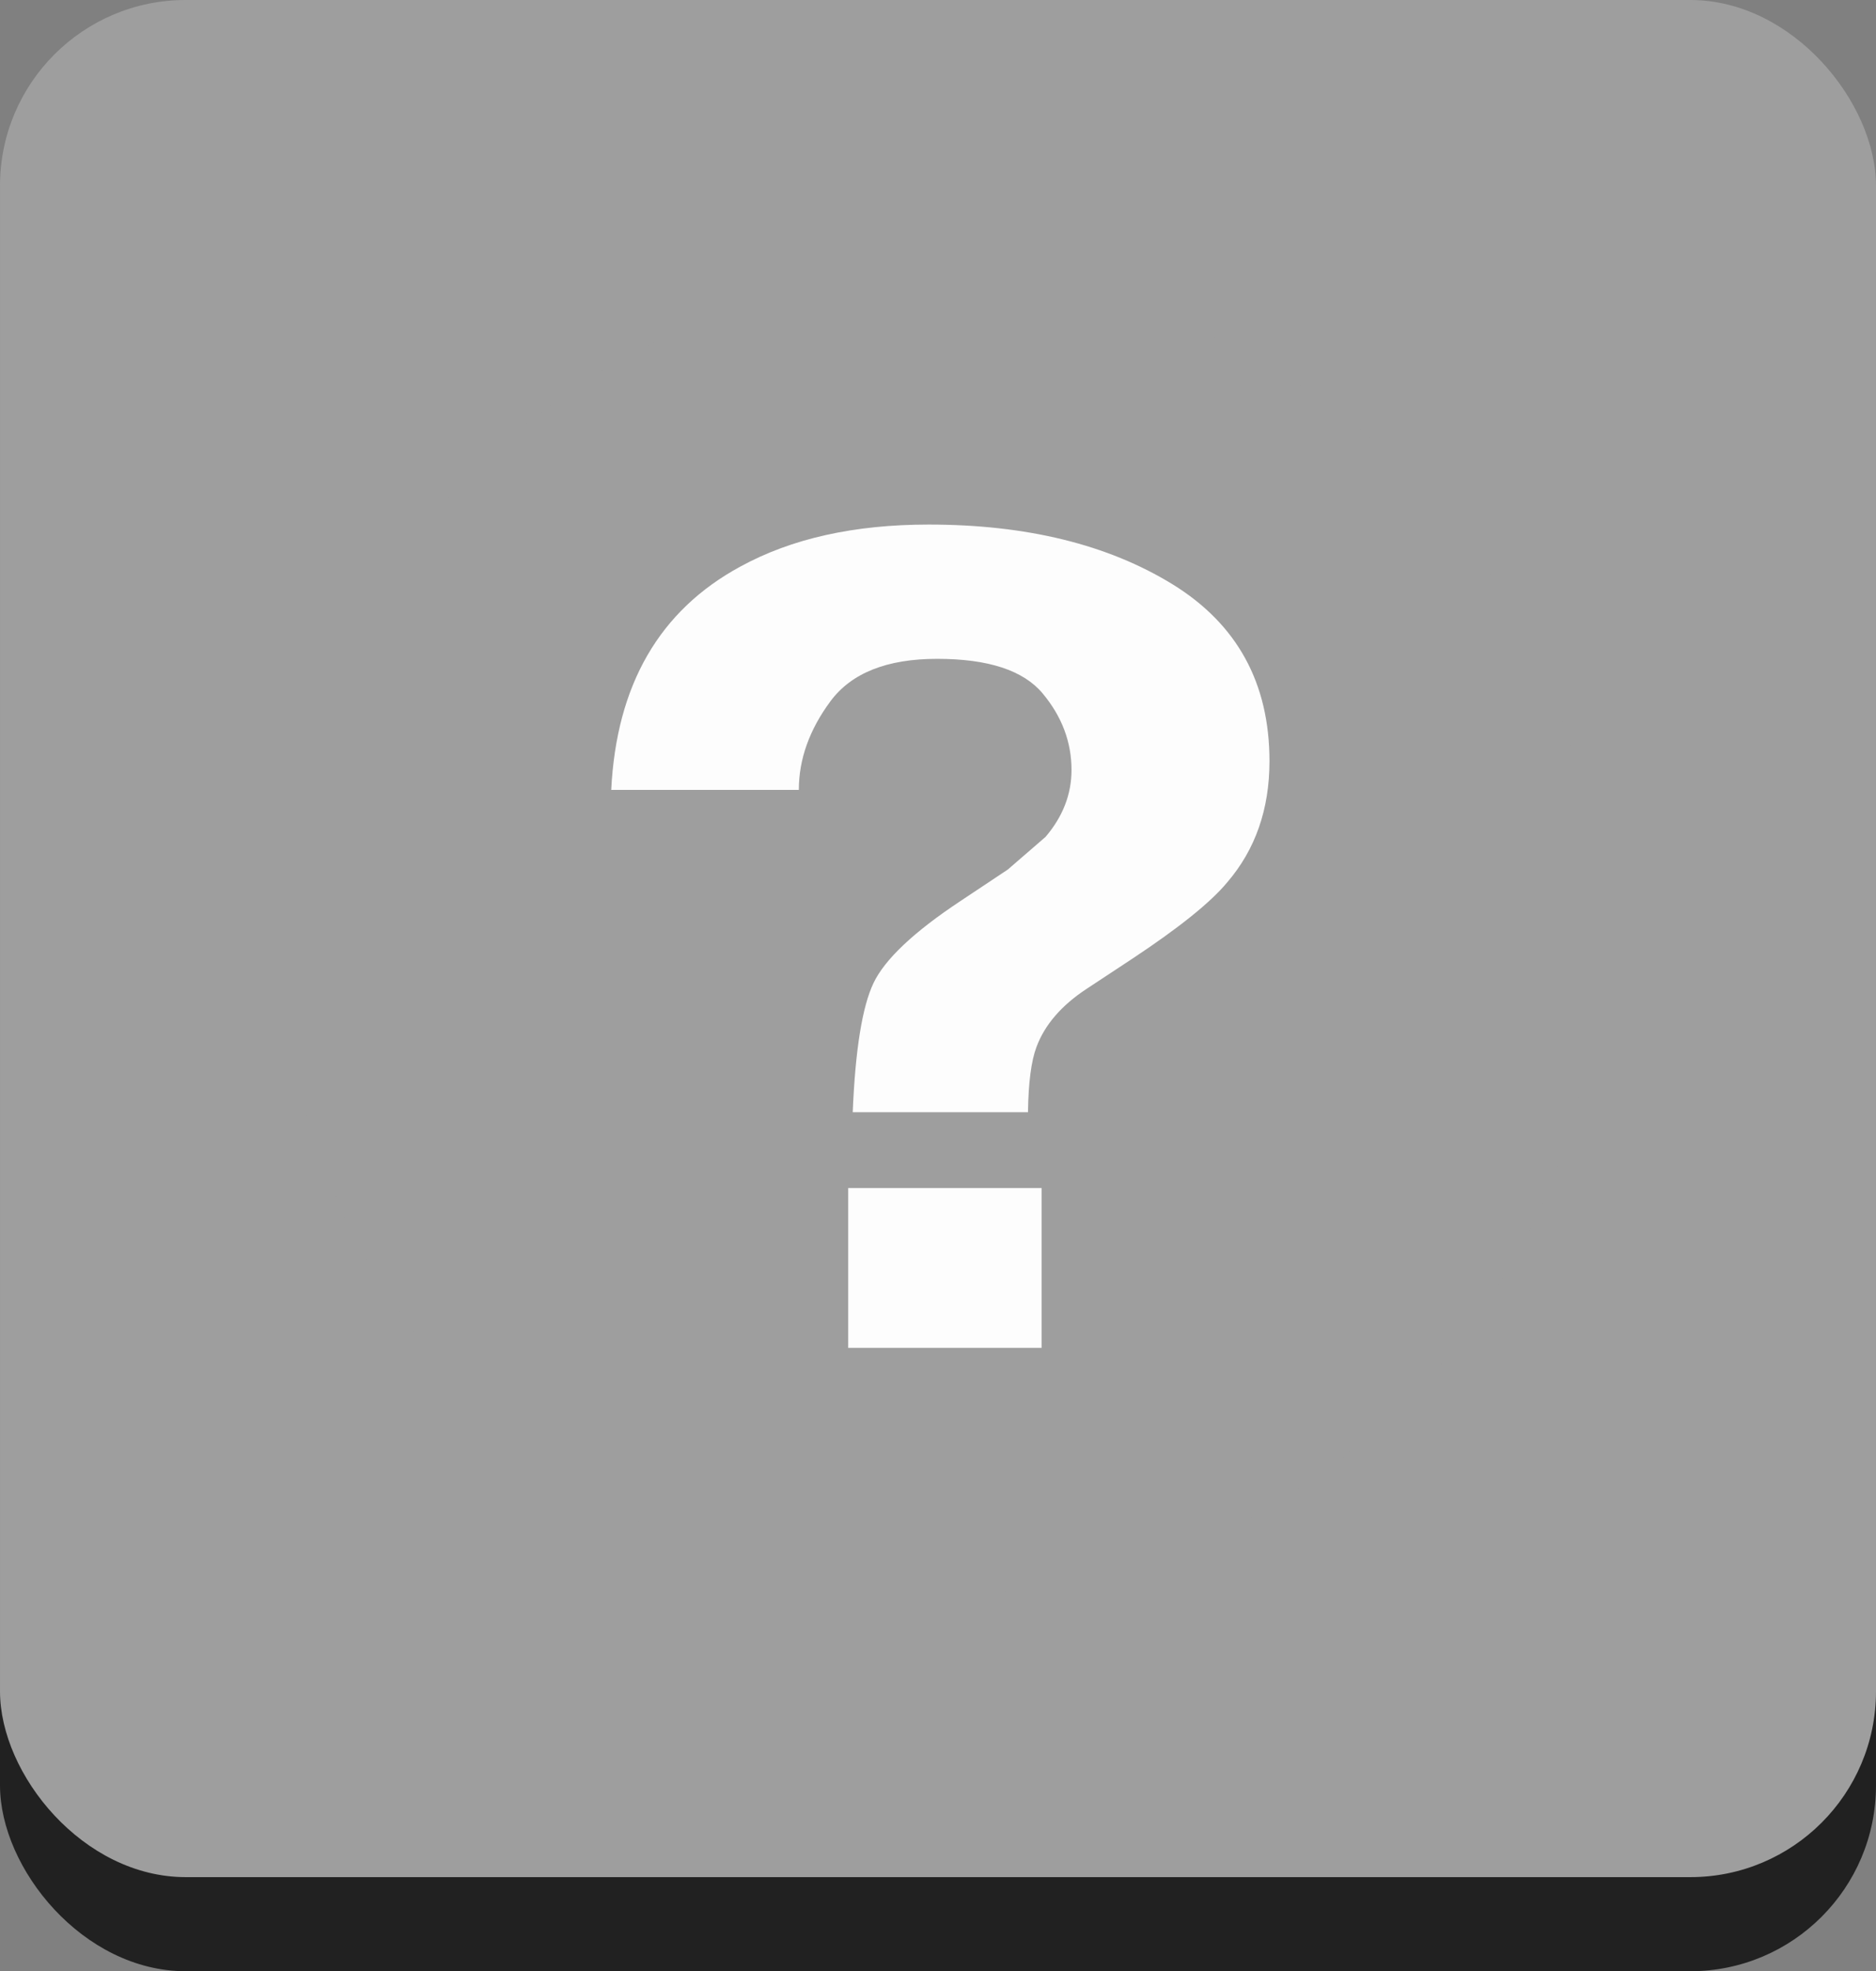 <?xml version="1.0" encoding="UTF-8" standalone="no"?>
<!-- Created with Inkscape (http://www.inkscape.org/) -->

<svg
   xmlns:dc="http://purl.org/dc/elements/1.1/"
   xmlns:cc="http://creativecommons.org/ns#"
   xmlns:rdf="http://www.w3.org/1999/02/22-rdf-syntax-ns#"
   xmlns:svg="http://www.w3.org/2000/svg"
   xmlns="http://www.w3.org/2000/svg"
   xmlns:sodipodi="http://sodipodi.sourceforge.net/DTD/sodipodi-0.dtd"
   xmlns:inkscape="http://www.inkscape.org/namespaces/inkscape"
   width="56.303mm"
   height="59.125mm"
   viewBox="0 0 199.499 209.499"
   id="svg2"
   version="1.1"
   inkscape:version="0.91 r13725"
   sodipodi:docname="rect_dontknow.svg">
  <rect x="0" y="0" width="199.499" height="209.499" fill="#808080" stroke="none"/>
  <defs
     id="defs4">
    <inkscape:perspective
       sodipodi:type="inkscape:persp3d"
       inkscape:vp_x="0 : 526.18108 : 1"
       inkscape:vp_y="0 : 999.99996 : 0"
       inkscape:vp_z="744.09447 : 526.18108 : 1"
       inkscape:persp3d-origin="372.04723 : 350.78739 : 1"
       id="perspective8070" />
  </defs>
  <sodipodi:namedview
     id="base"
     pagecolor="#ffffff"
     bordercolor="#666666"
     borderopacity="1.0"
     inkscape:pageopacity="0.0"
     inkscape:pageshadow="2"
     inkscape:zoom="1"
     inkscape:cx="57.667902"
     inkscape:cy="7.66721"
     inkscape:document-units="px"
     inkscape:current-layer="layer1"
     showgrid="true"
     fit-margin-top="0"
     fit-margin-left="0"
     fit-margin-right="0"
     fit-margin-bottom="0"
     inkscape:window-width="1873"
     inkscape:window-height="1176"
     inkscape:window-x="1967"
     inkscape:window-y="24"
     inkscape:window-maximized="1">
    <inkscape:grid
       type="xygrid"
       id="grid8068"
       originx="0"
       originy="-6.8484329e-06" />
  </sodipodi:namedview>
  <g
     inkscape:label="Ebene 1"
     inkscape:groupmode="layer"
     id="layer1"
     transform="translate(0,-842.863)">
    <rect
       style="fill:#212121;fill-opacity:1;fill-rule:evenodd;stroke:none;stroke-width:0;stroke-linecap:butt;stroke-linejoin:miter;stroke-miterlimit:4;stroke-dasharray:none;stroke-opacity:1"
       id="rect8086"
       width="199.499"
       height="199.499"
       x="0"
       y="852.863"
       ry="19.749" />
    <rect
       style="fill:#9e9e9e;fill-opacity:1;fill-rule:evenodd;stroke:none;stroke-width:0;stroke-linecap:butt;stroke-linejoin:miter;stroke-miterlimit:4;stroke-dasharray:none;stroke-opacity:1"
       id="rect8086-3"
       width="199.499"
       height="199.499"
       x="0"
       y="842.863"
       ry="19.749" />
    <circle
       style="opacity:0.98;fill:#ffffff;fill-opacity:1;stroke:none;stroke-width:5;stroke-linecap:butt;stroke-linejoin:round;stroke-miterlimit:4;stroke-dasharray:none;stroke-dashoffset:0;stroke-opacity:1"
       id="path8327"
       cx="100"
       cy="942.362"
       r="50" />
    <g
       id="Icons with numbers"
       transform="matrix(8.75,0,0,8.75,30,872.362)"
       style="fill:#9e9e9e;fill-opacity:1;fill-rule:evenodd;stroke:none;stroke-width:1;stroke-opacity:1">
      <g
         transform="translate(-48,-432)"
         id="Group"
         style="fill:#9e9e9e;fill-opacity:1;stroke:none;stroke-opacity:1">
        <path
           id="Oval 318"
           d="m 54.88,443.059 0,1.941 2.351,0 0,-1.941 z M 56,448 c -4.418,0 -8,-3.582 -8,-8 0,-4.418 3.582,-8 8,-8 4.418,0 8,3.582 8,8 0,4.418 -3.582,8 -8,8 z m -2.43,-12.49 c -0.984,0.533 -1.507,1.437 -1.57,2.713 l 2.28,0 c 0,-0.372 0.128,-0.73 0.383,-1.075 0.255,-0.345 0.688,-0.517 1.298,-0.517 0.621,0 1.048,0.14 1.282,0.42 0.234,0.28 0.351,0.59 0.351,0.93 0,0.295 -0.105,0.566 -0.316,0.813 l -0.458,0.396 -0.576,0.383 c -0.568,0.376 -0.92,0.709 -1.057,0.997 -0.137,0.289 -0.221,0.812 -0.252,1.568 l 2.13,0 c 0.005,-0.358 0.039,-0.622 0.103,-0.792 0.1,-0.269 0.302,-0.504 0.607,-0.705 l 0.56,-0.369 c 0.568,-0.376 0.952,-0.685 1.152,-0.927 C 59.829,438.947 60,438.456 60,437.874 60,436.925 59.607,436.209 58.821,435.725 58.034,435.242 57.047,435 55.858,435 c -0.905,0 -1.667,0.17 -2.288,0.51 z m 0,0"
           inkscape:connector-curvature="0"
           style="fill:#9e9e9e;fill-opacity:1;stroke:none;stroke-opacity:1" />
      </g>
    </g>
  </g>
</svg>
